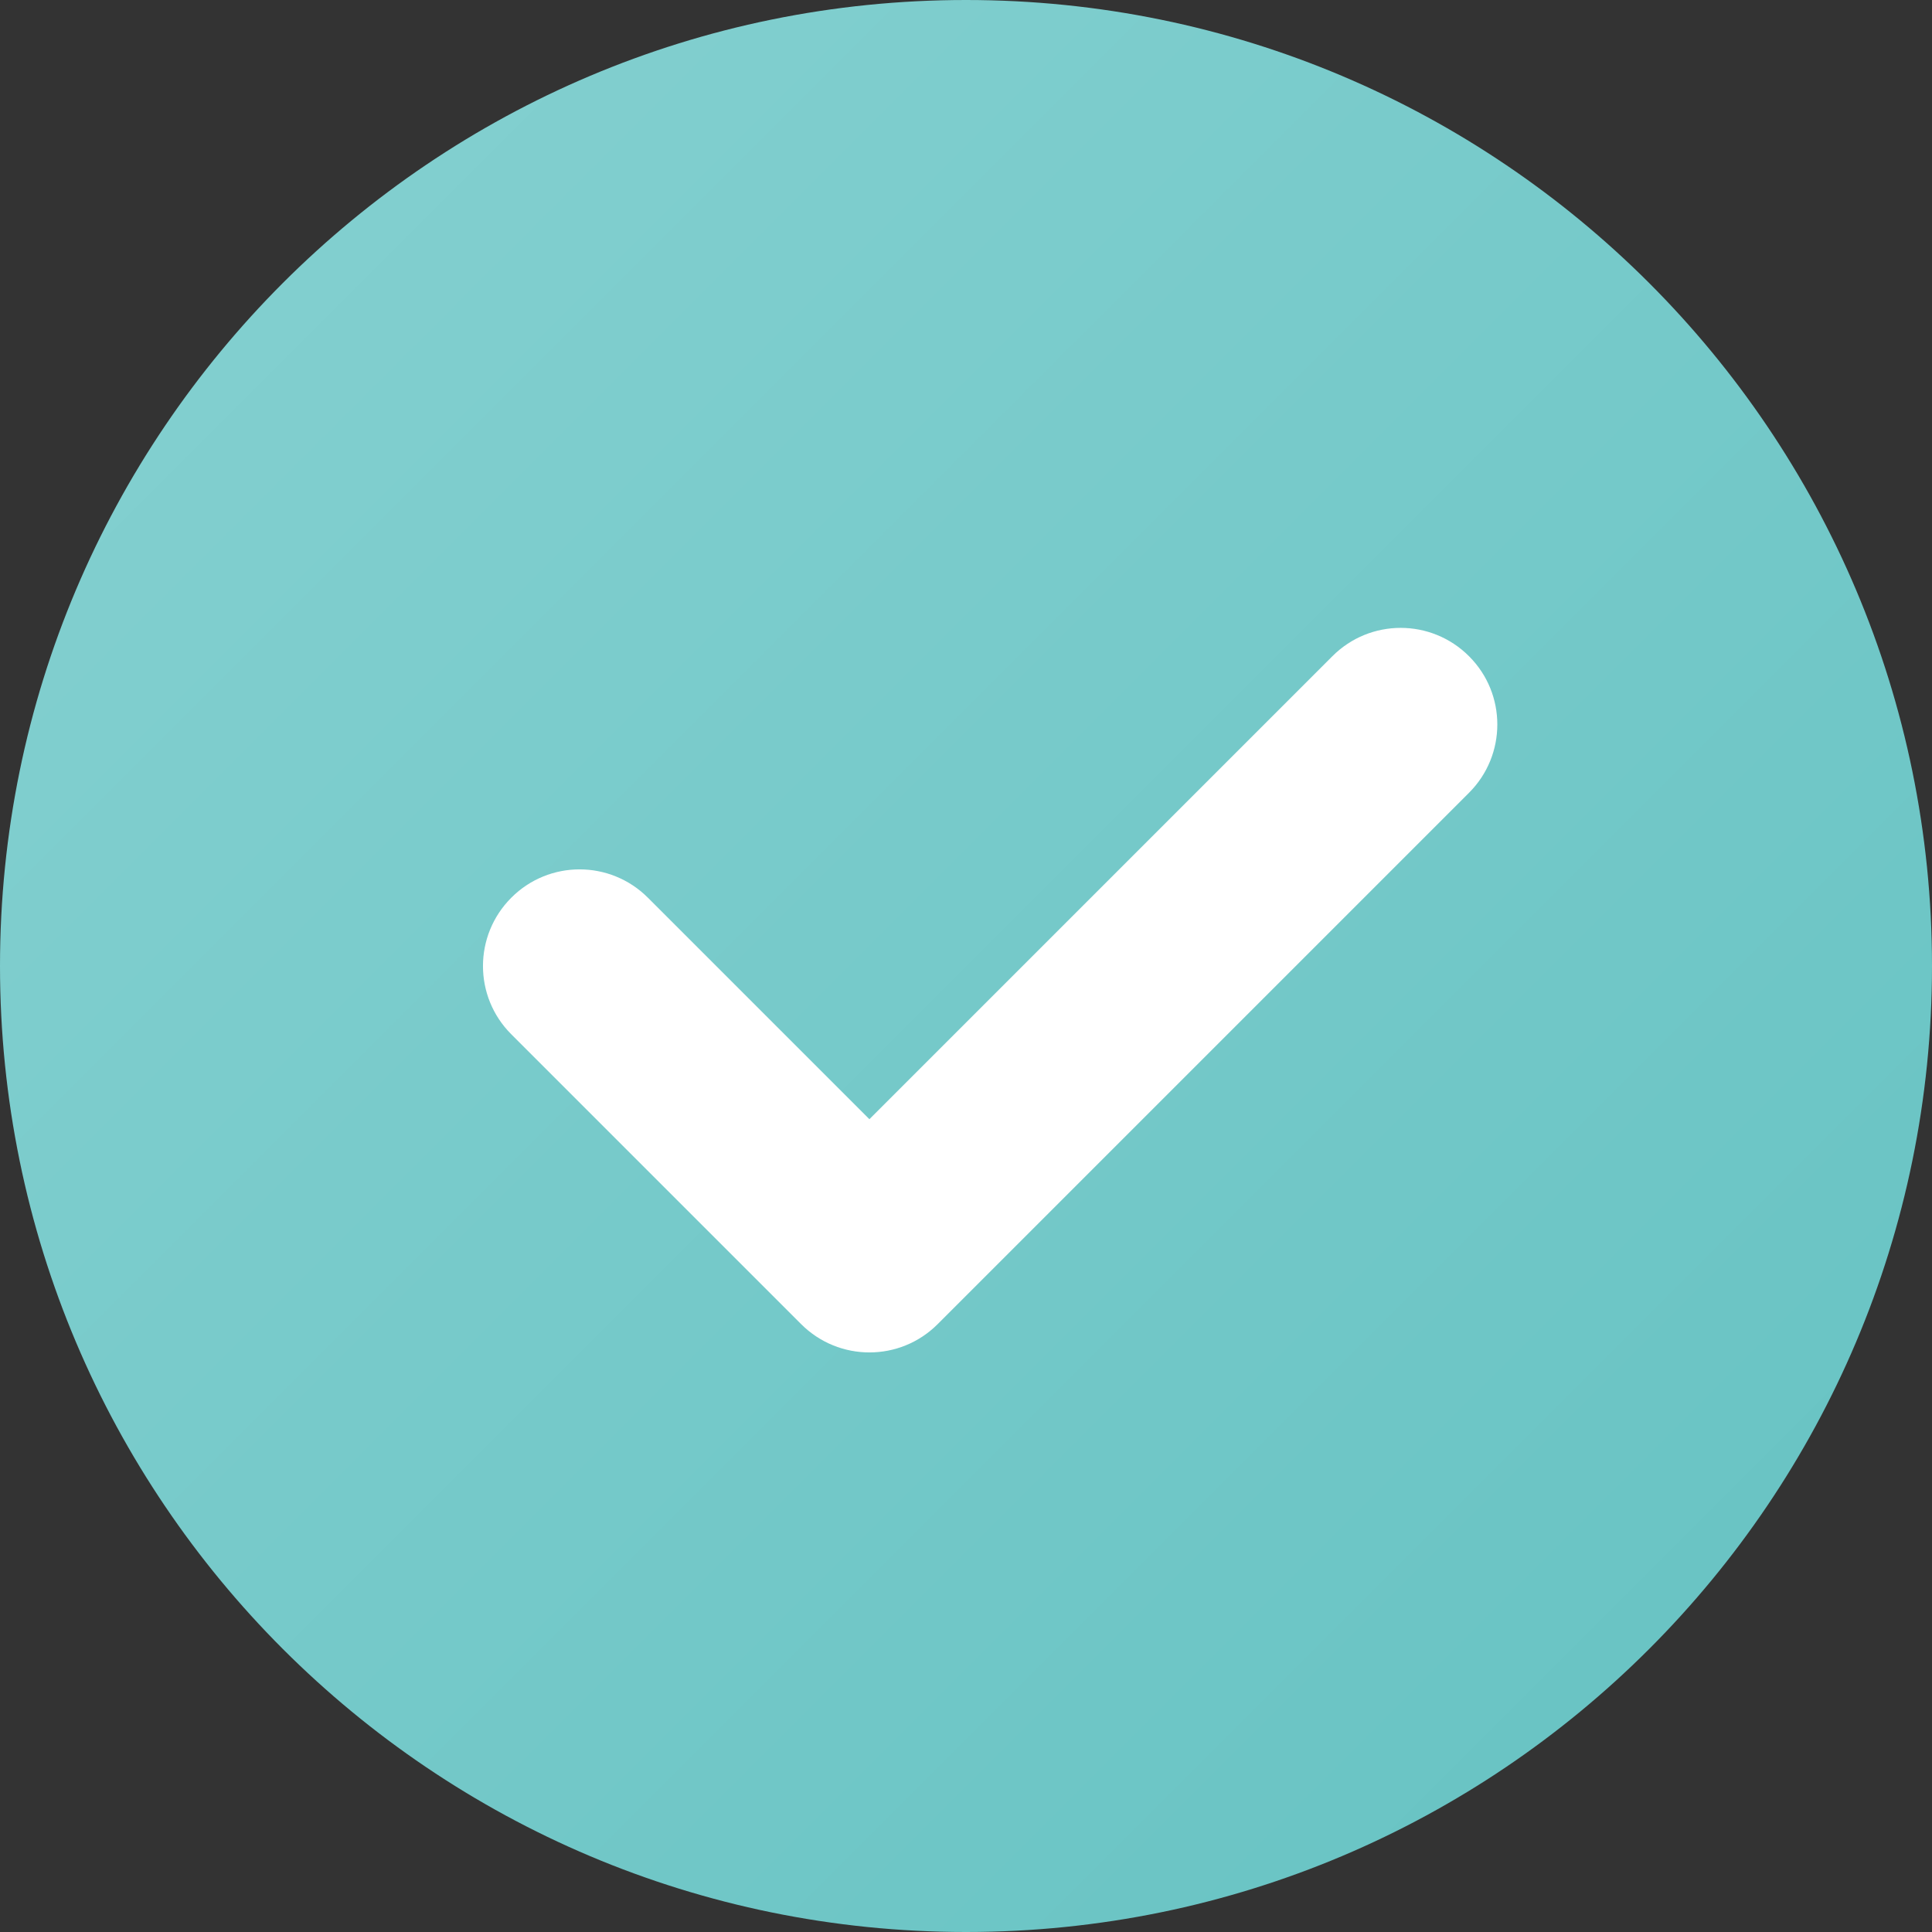 <svg xmlns="http://www.w3.org/2000/svg" width="20" height="20" fill="none" viewBox="0 0 20 20"><rect x="0" y="0" width="20" height="20" fill="#333333" stroke="none"/><path fill="url(#a)" d="M0 10C0 4.477 4.477 0 10 0c5.523 0 10 4.477 10 10 0 5.523-4.477 10-10 10-5.523 0-10-4.477-10-10Z"/><path fill="#fff" d="M6.707 9.293c-.391-.391-1.024-.391-1.414 0-.391.391-.391 1.024 0 1.414l3 3c.391.391 1.024.391 1.414 0l5.5-5.5c.391-.391.391-1.024 0-1.414-.391-.391-1.024-.391-1.414 0L9 11.586l-2.293-2.293Z"/><defs><linearGradient id="a" x1="30" x2="10" y1="10" y2="-10" gradientUnits="userSpaceOnUse"><stop stop-color="#65C2C2"/><stop offset="1" stop-color="#86D1D1"/></linearGradient></defs></svg>
